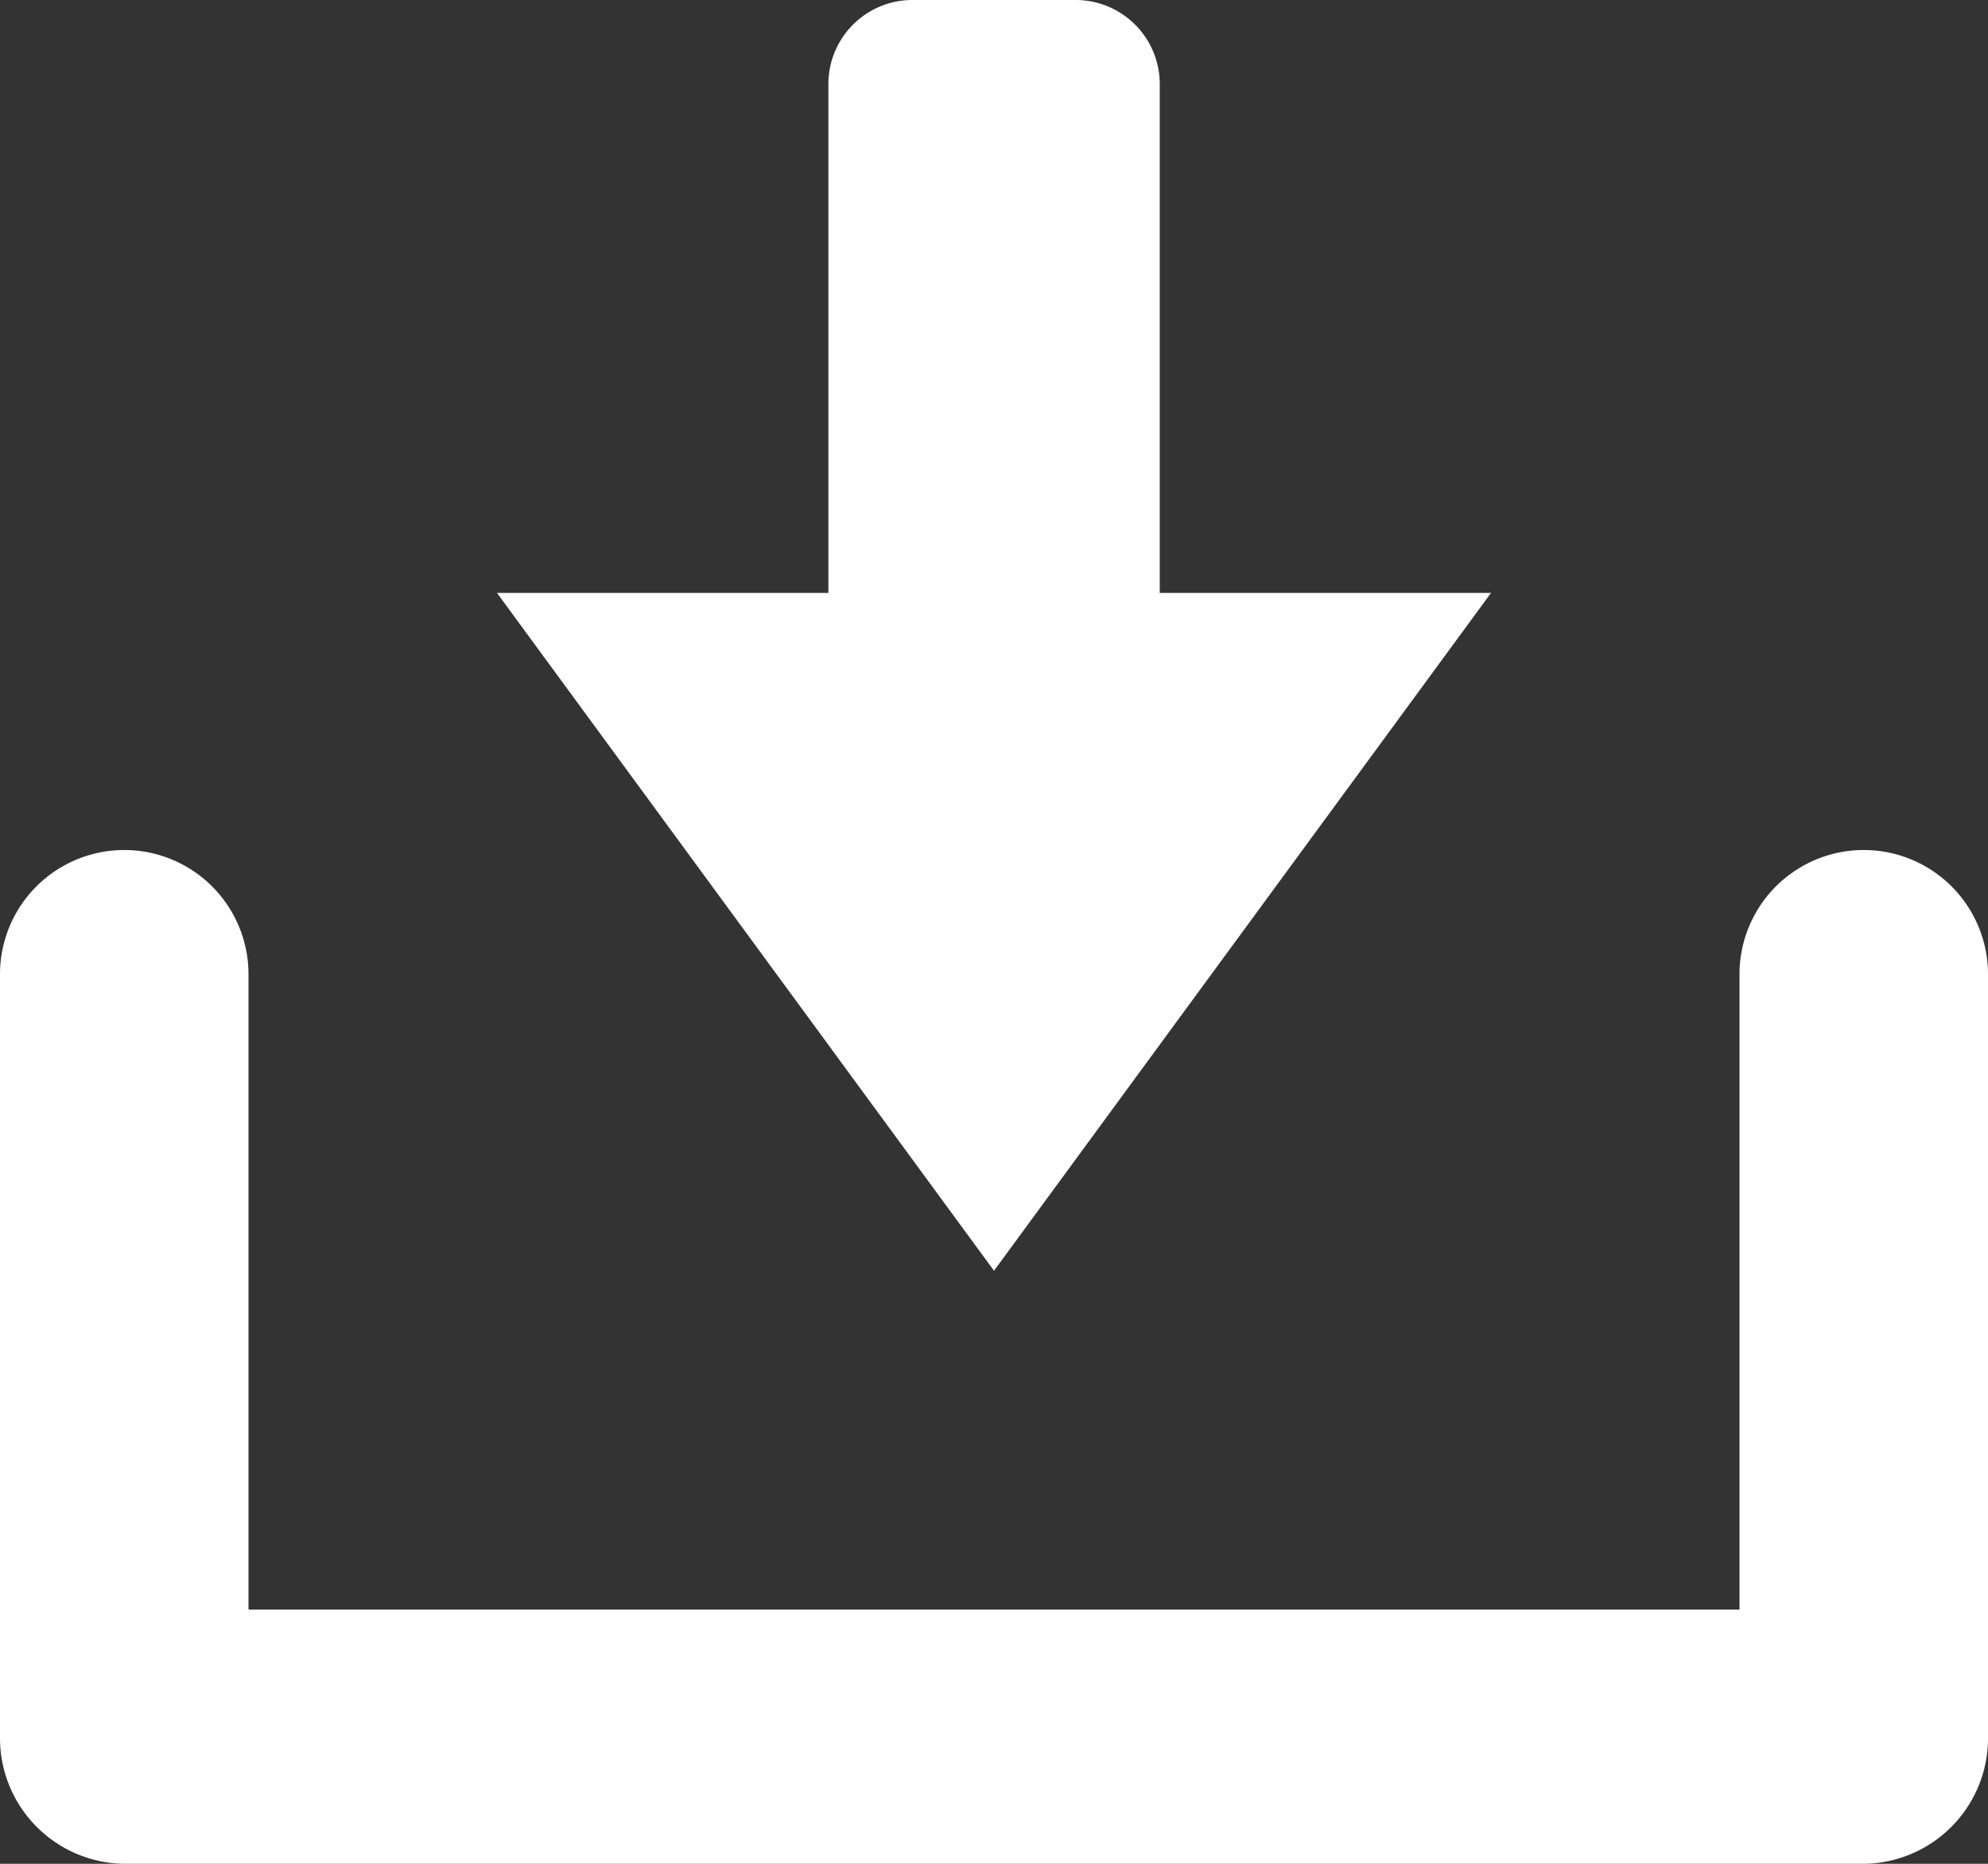 <svg xmlns="http://www.w3.org/2000/svg" width="16" height="15" viewBox="0 0 16 15">
  <rect x="0" y="0" width="16" height="15" fill="#333333" stroke="none"/>
  <path id="Shape_1" data-name="Shape 1" d="M1121,45a1.012,1.012,0,0,1-1-1.022V37.841a1,1,0,1,1,2,0v5.113h12V37.841a1,1,0,1,1,2,0v6.136A1.011,1.011,0,0,1,1135,45Zm3-10.228h2.667v-4.09a.677.677,0,0,1,.666-.682h1.334a.677.677,0,0,1,.667.682v4.09H1132l-4,5.455Z" transform="translate(-1120 -30)" fill="#fff"/>
</svg>
